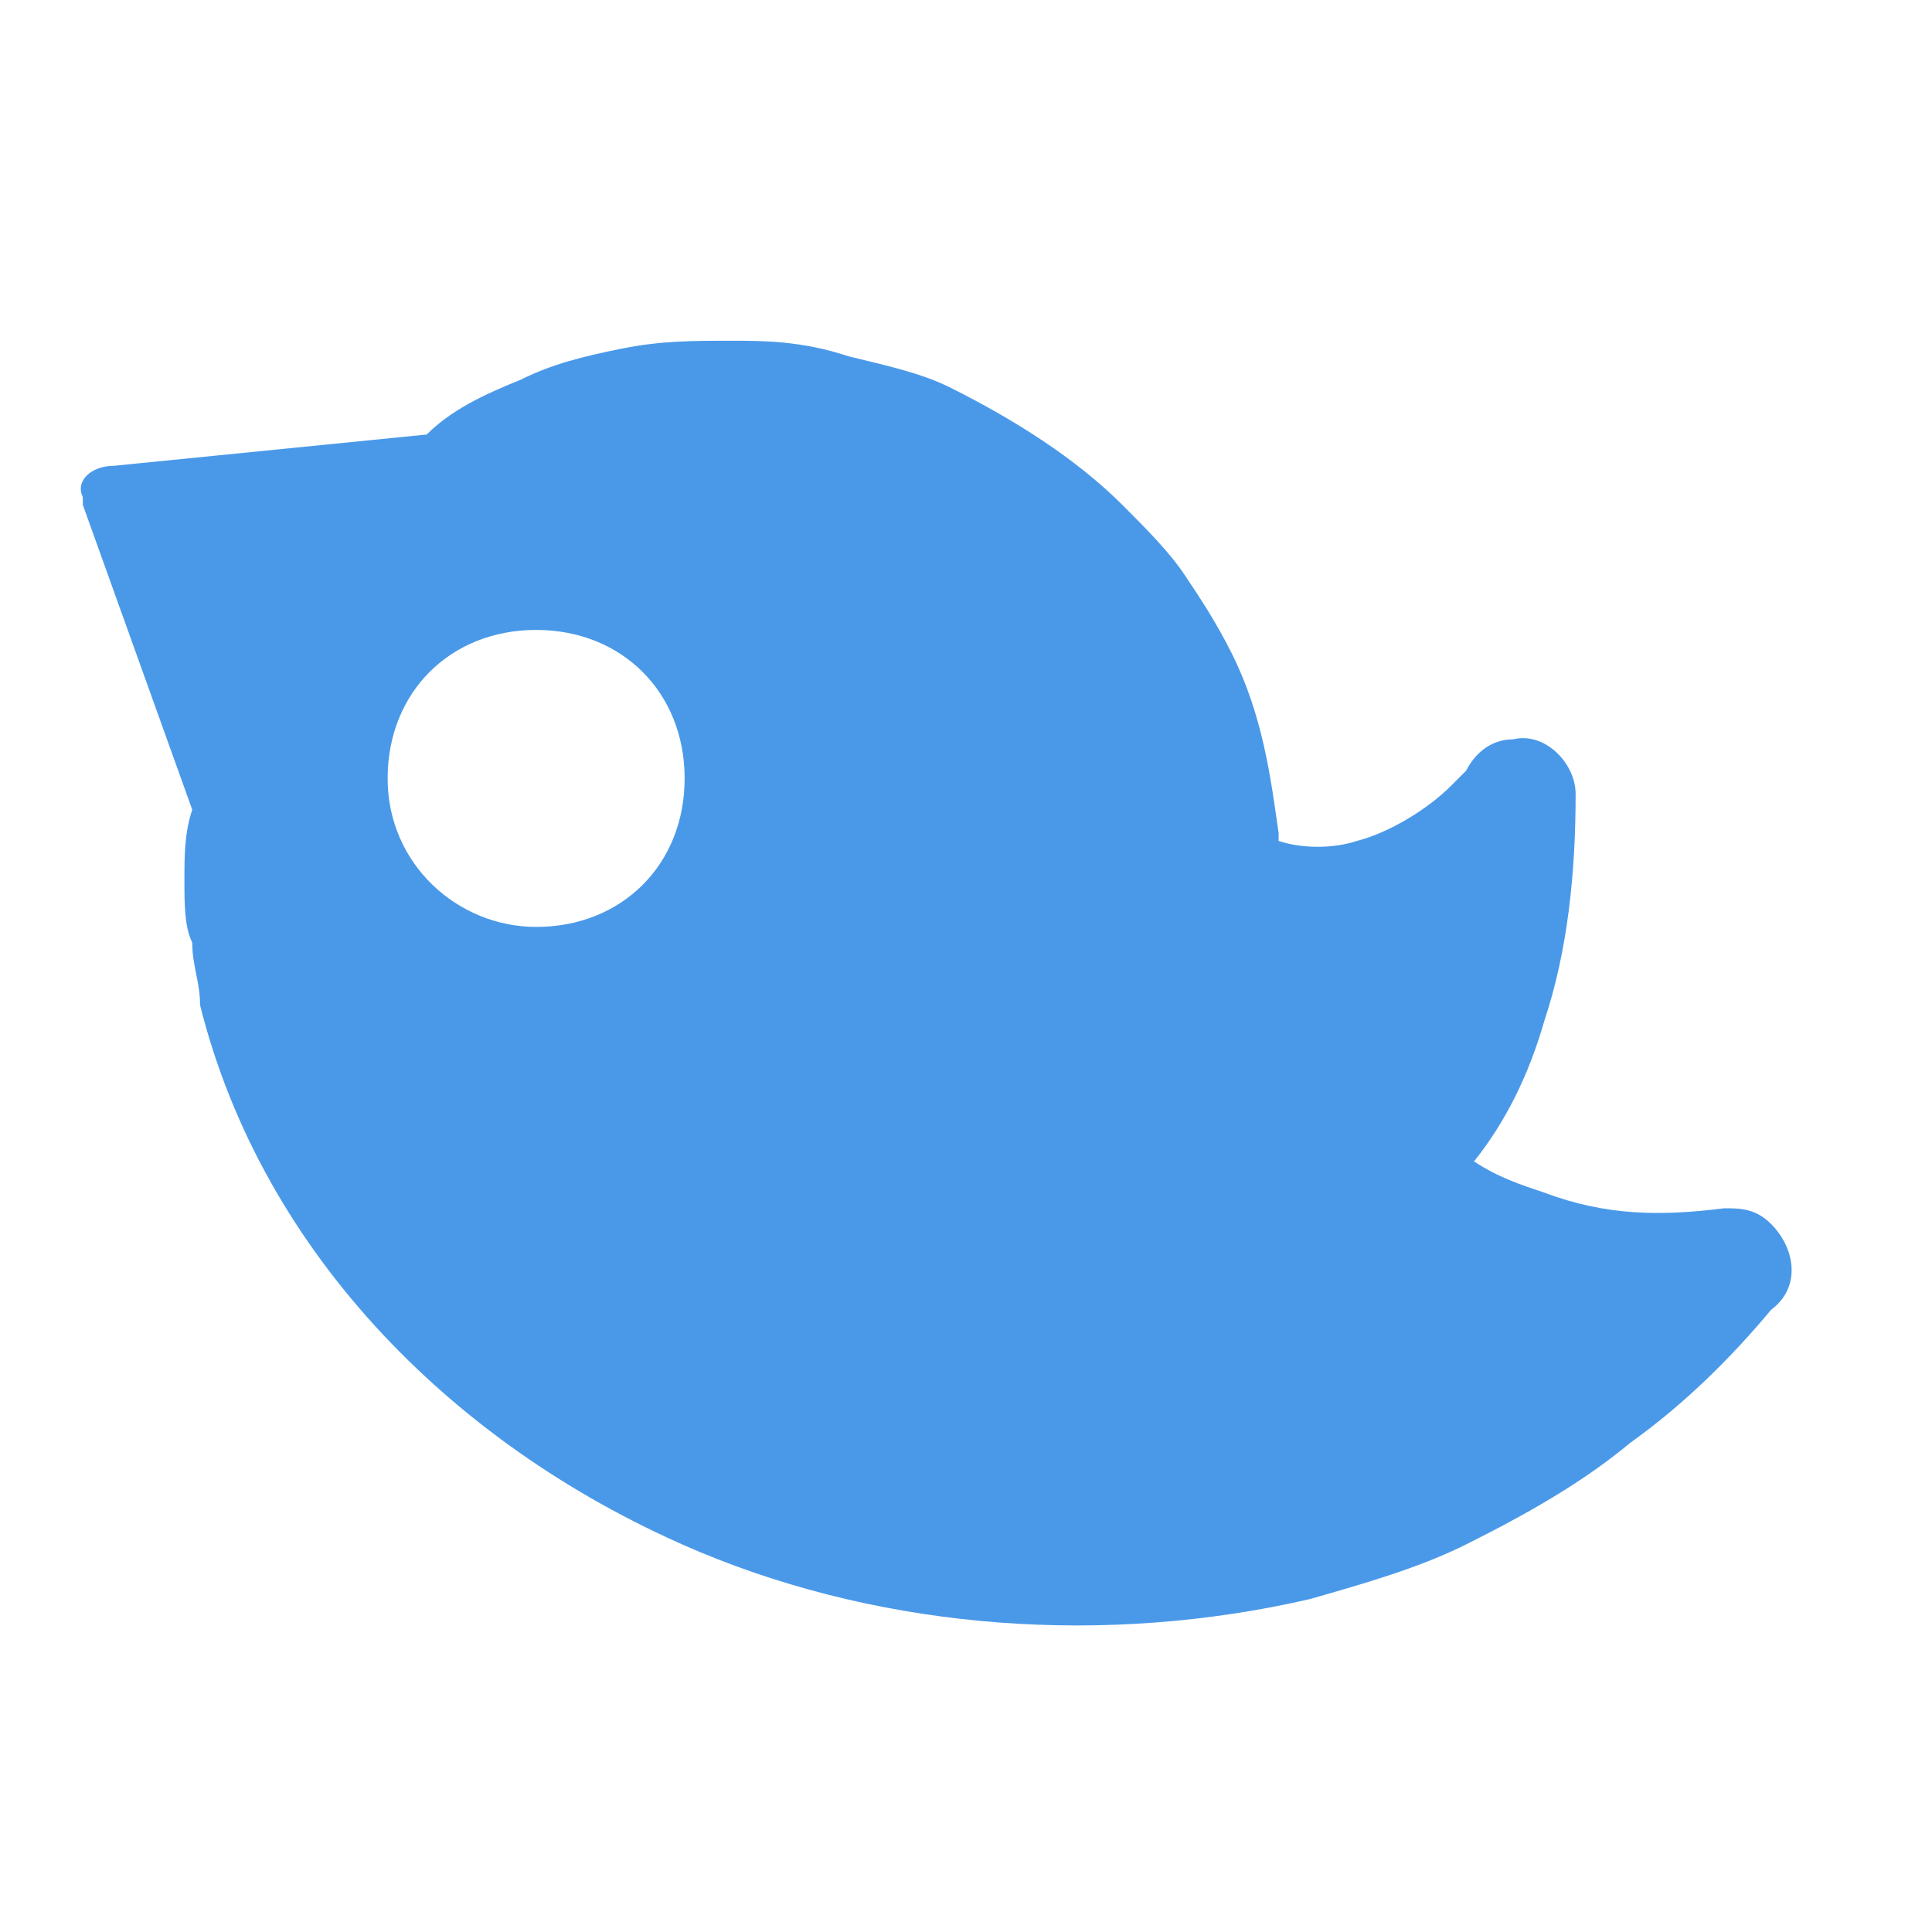 <?xml version="1.0" standalone="no"?><!DOCTYPE svg PUBLIC "-//W3C//DTD SVG 1.1//EN" "http://www.w3.org/Graphics/SVG/1.1/DTD/svg11.dtd"><svg t="1719713884402" class="icon" viewBox="0 0 1024 1024" version="1.1" xmlns="http://www.w3.org/2000/svg" p-id="6694" width="256" height="256" xmlns:xlink="http://www.w3.org/1999/xlink"><path d="M938.68 648.703c-8.285-8.285-16.57-8.285-24.855-8.285-33.14 4.143-62.138 4.143-95.278-8.285-12.428-4.143-24.855-8.285-37.283-16.57 16.57-20.713 28.998-45.568 37.283-74.565 12.428-37.283 16.57-78.708 16.57-120.133 0-16.57-16.57-33.14-33.14-28.998-12.428 0-20.713 8.285-24.855 16.57l-4.143 4.143 0 0-4.143 4.143 0 0c-12.428 12.428-33.14 24.855-49.71 28.998-12.428 4.143-28.998 4.143-41.425 0l0-4.143c-4.143-28.998-8.285-62.138-24.855-95.278-8.285-16.57-16.57-28.998-24.855-41.425-8.285-12.428-20.713-24.855-33.14-37.283-24.855-24.855-57.995-45.568-91.135-62.138-16.57-8.285-37.283-12.428-53.853-16.57C425.007 180.598 404.294 180.598 387.724 180.598c-20.713 0-37.283 0-57.995 4.143-20.713 4.143-37.283 8.285-53.853 16.57l0 0C255.164 209.596 238.594 217.881 226.166 230.308l0 0-165.701 16.57C48.037 246.879 39.752 255.164 43.895 263.449c0 4.143 0 4.143 0 4.143L101.89 429.15C97.748 441.577 97.748 454.005 97.748 466.432c0 12.428 0 24.855 4.143 33.14 0 12.428 4.143 20.713 4.143 33.14 33.14 132.561 136.703 236.124 265.121 289.977 99.421 41.425 215.411 49.71 323.117 24.855 28.998-8.285 57.995-16.57 82.85-28.998 33.14-16.57 62.138-33.14 86.993-53.853 28.998-20.713 53.853-45.568 74.565-70.423C955.25 681.843 951.107 661.131 938.68 648.703zM284.161 491.287c-41.425 0-78.708-33.14-78.708-78.708s33.14-78.708 78.708-78.708 78.708 33.14 78.708 78.708S329.729 491.287 284.161 491.287z" fill="#4a99e9" p-id="6695"></path></svg>